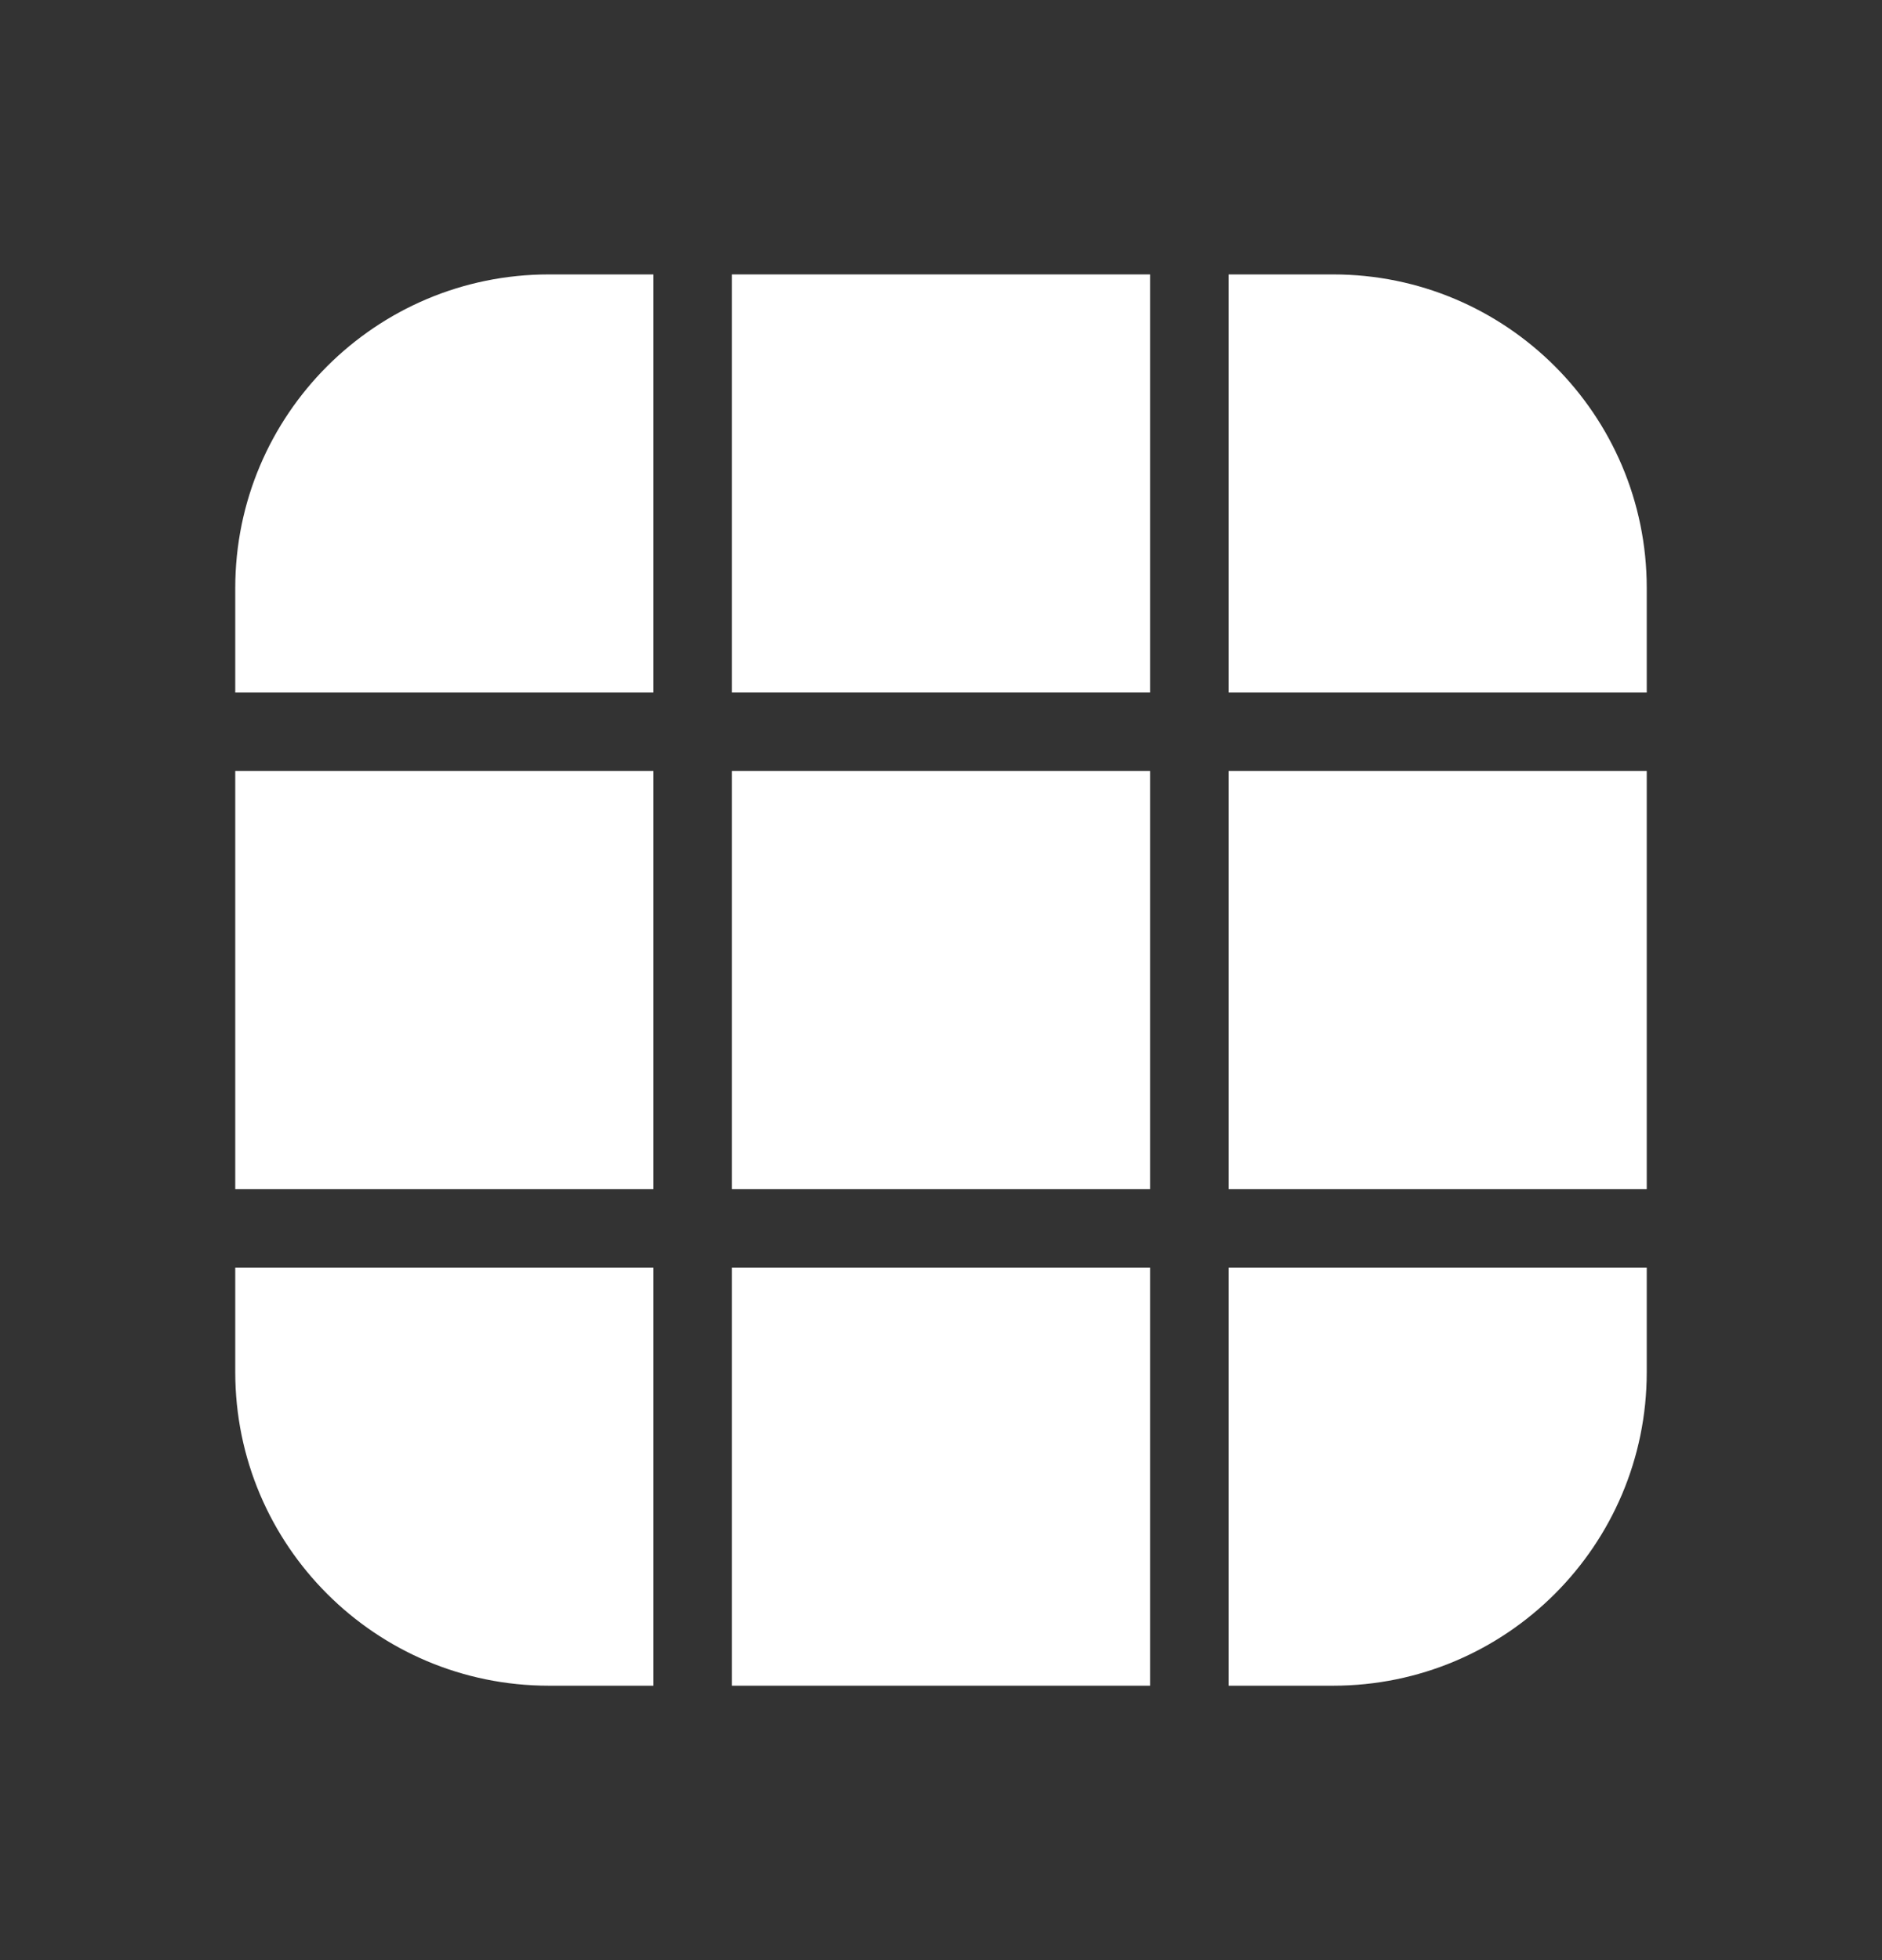 <svg width="24" height="25" viewBox="0 0 24 25" fill="none" xmlns="http://www.w3.org/2000/svg">
<rect x="0" y="0" width="24" height="25" fill="#333333" stroke="none"/>
<path d="M3 7.5C3 5.291 4.791 3.5 7 3.5H8.333V8.833H3V7.5Z" fill="white"/>
<path d="M3 9.833H8.333V15.167H3V9.833Z" fill="white"/>
<path d="M3 16.167H8.333V21.5H7C4.791 21.5 3 19.709 3 17.5V16.167Z" fill="white"/>
<path d="M9.333 3.5H14.667V8.833H9.333V3.5Z" fill="white"/>
<path d="M9.333 9.833H14.667V15.167H9.333V9.833Z" fill="white"/>
<path d="M9.333 16.167H14.667V21.5H9.333V16.167Z" fill="white"/>
<path d="M15.667 3.5H17C19.209 3.5 21 5.291 21 7.5V8.833H15.667V3.5Z" fill="white"/>
<path d="M15.667 9.833H21V15.167H15.667V9.833Z" fill="white"/>
<path d="M15.667 16.167H21V17.5C21 19.709 19.209 21.5 17 21.5H15.667V16.167Z" fill="white"/>
</svg>
